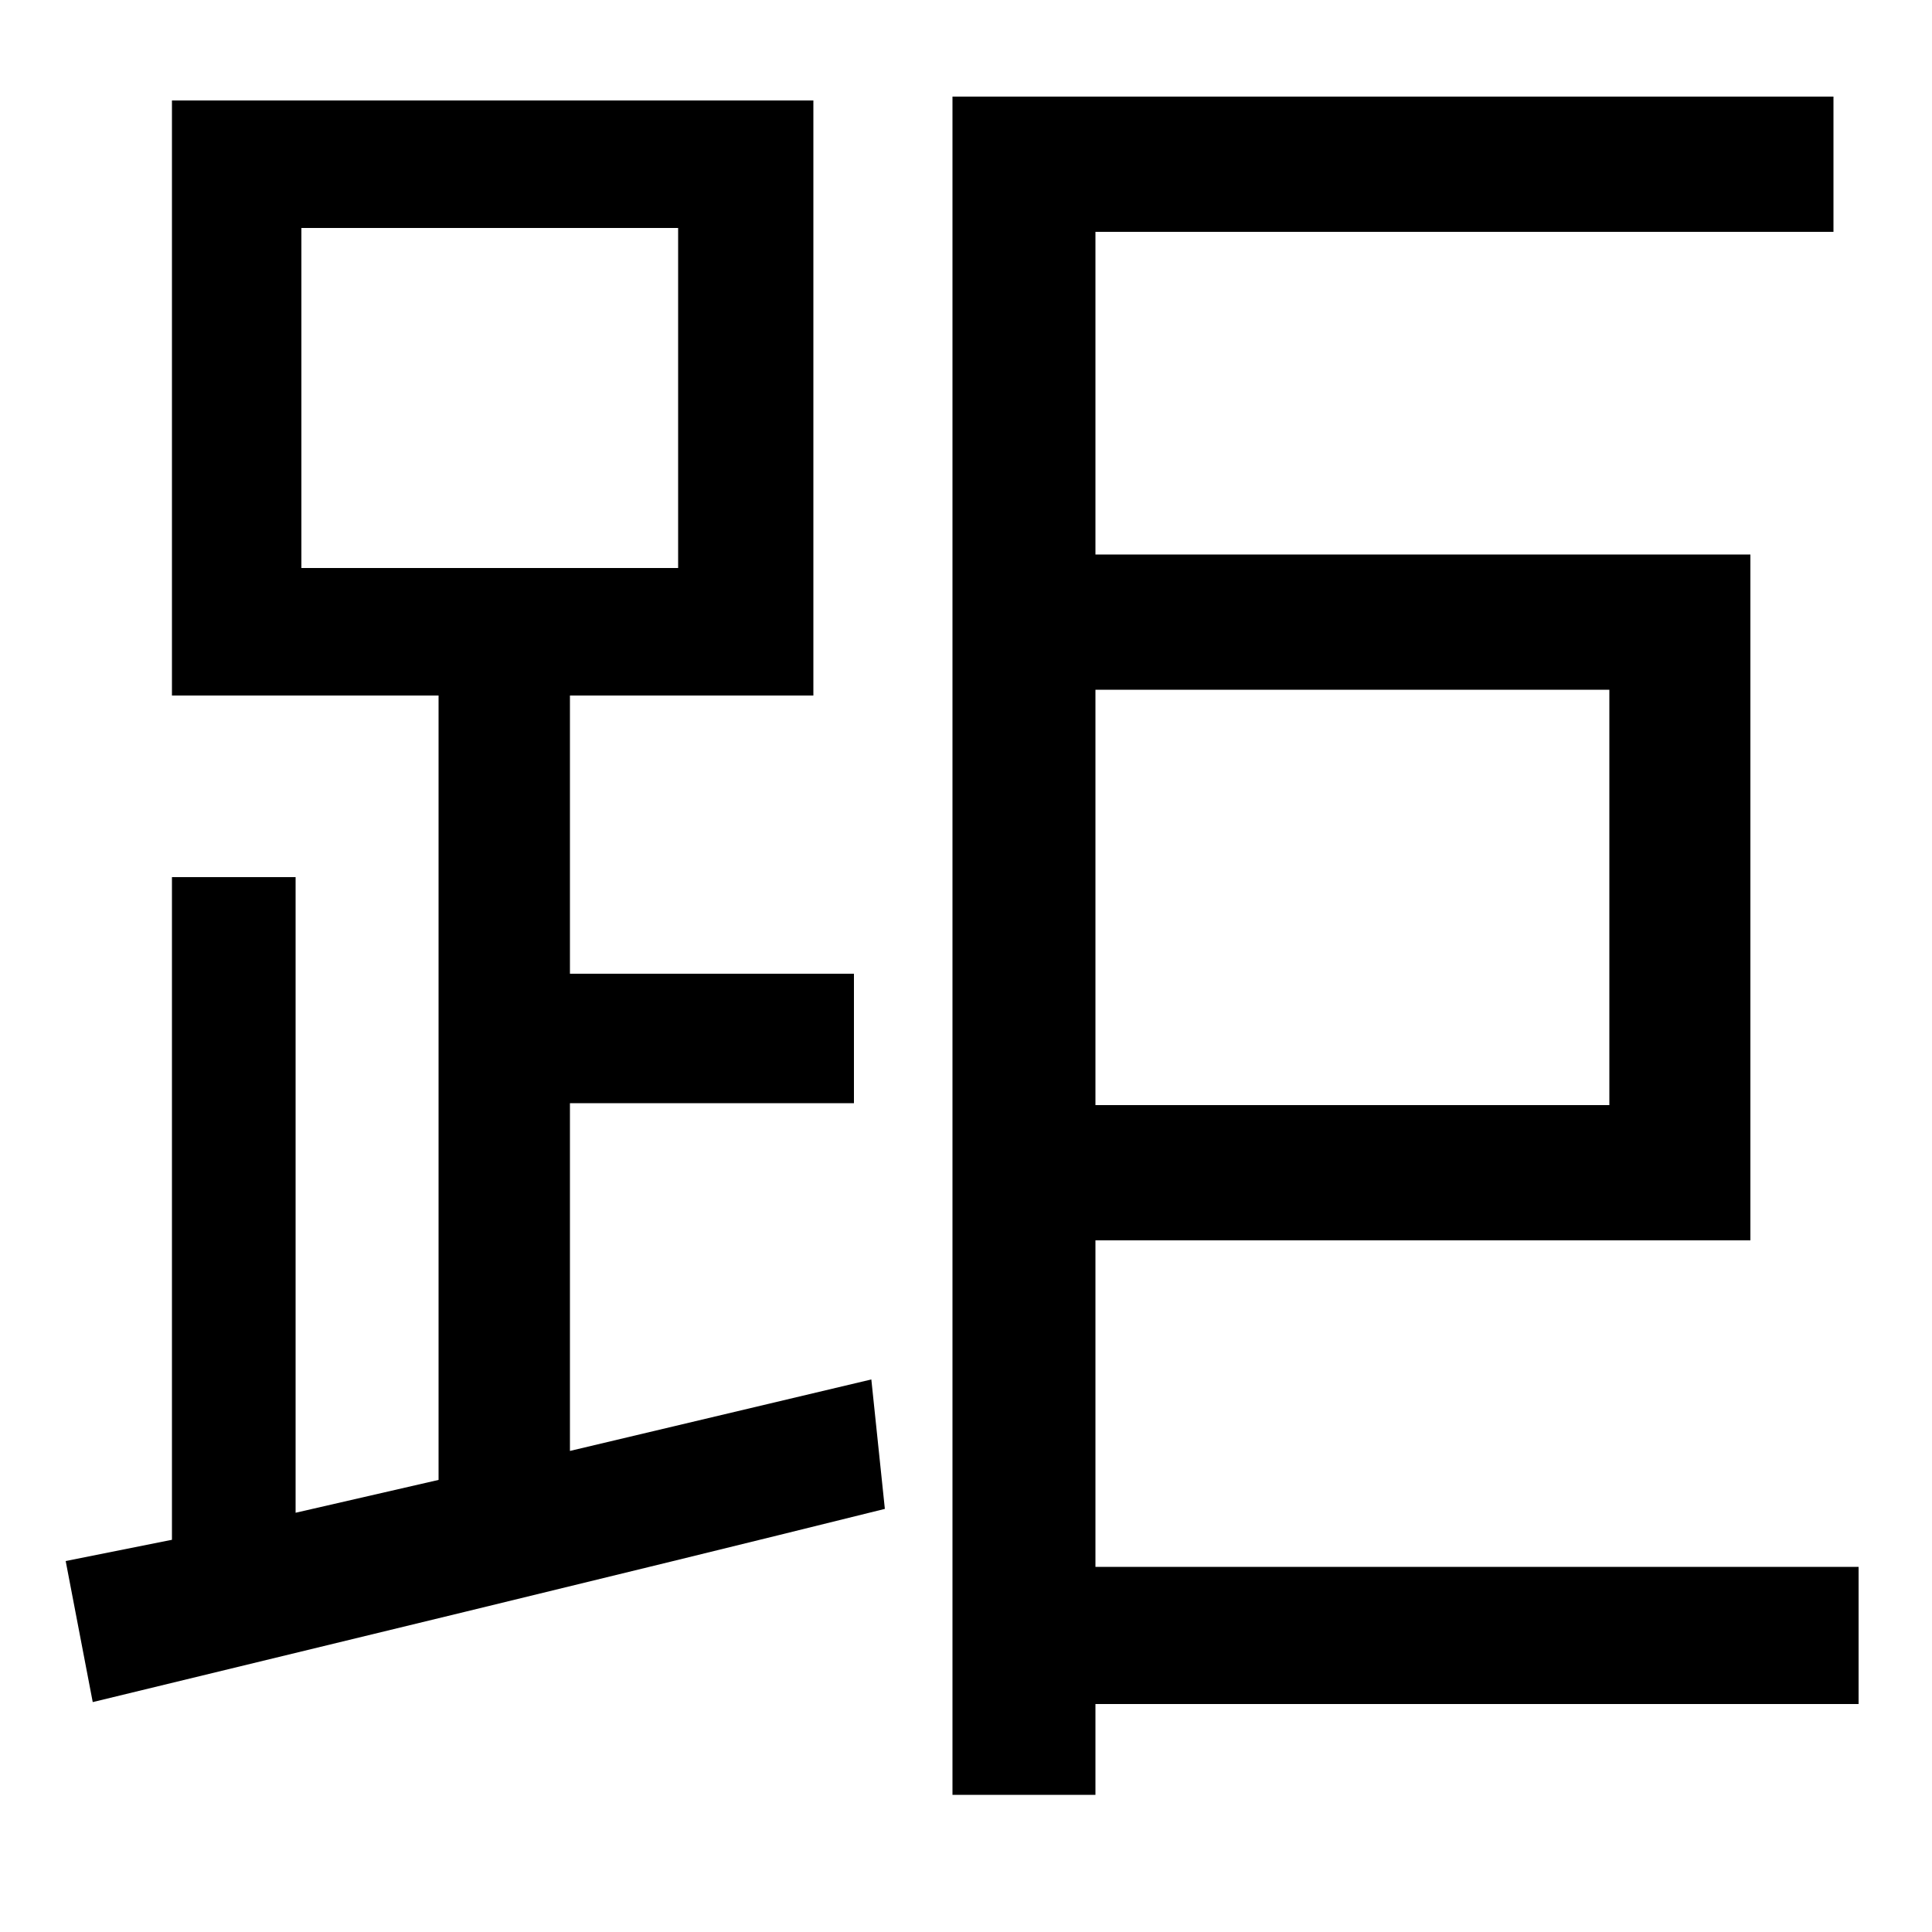 <svg xmlns="http://www.w3.org/2000/svg"
    viewBox="0 0 1000 1000">
  <!--
© 2014-2021 Adobe (http://www.adobe.com/).
Noto is a trademark of Google Inc.
This Font Software is licensed under the SIL Open Font License, Version 1.1. This Font Software is distributed on an "AS IS" BASIS, WITHOUT WARRANTIES OR CONDITIONS OF ANY KIND, either express or implied. See the SIL Open Font License for the specific language, permissions and limitations governing your use of this Font Software.
http://scripts.sil.org/OFL
  -->
<path d="M156 118L351 118 351 294 156 294ZM493 50L493 929 567 929 567 882 962 882 962 811 567 811 567 642 906 642 906 287 567 287 567 120 949 120 949 50ZM567 357L833 357 833 572 567 572ZM34 808L48 881C159 854 313 817 458 781L451 714 295 751 295 571 442 571 442 504 295 504 295 360 421 360 421 52 89 52 89 360 227 360 227 766 153 783 153 454 89 454 89 797Z"/>
</svg>